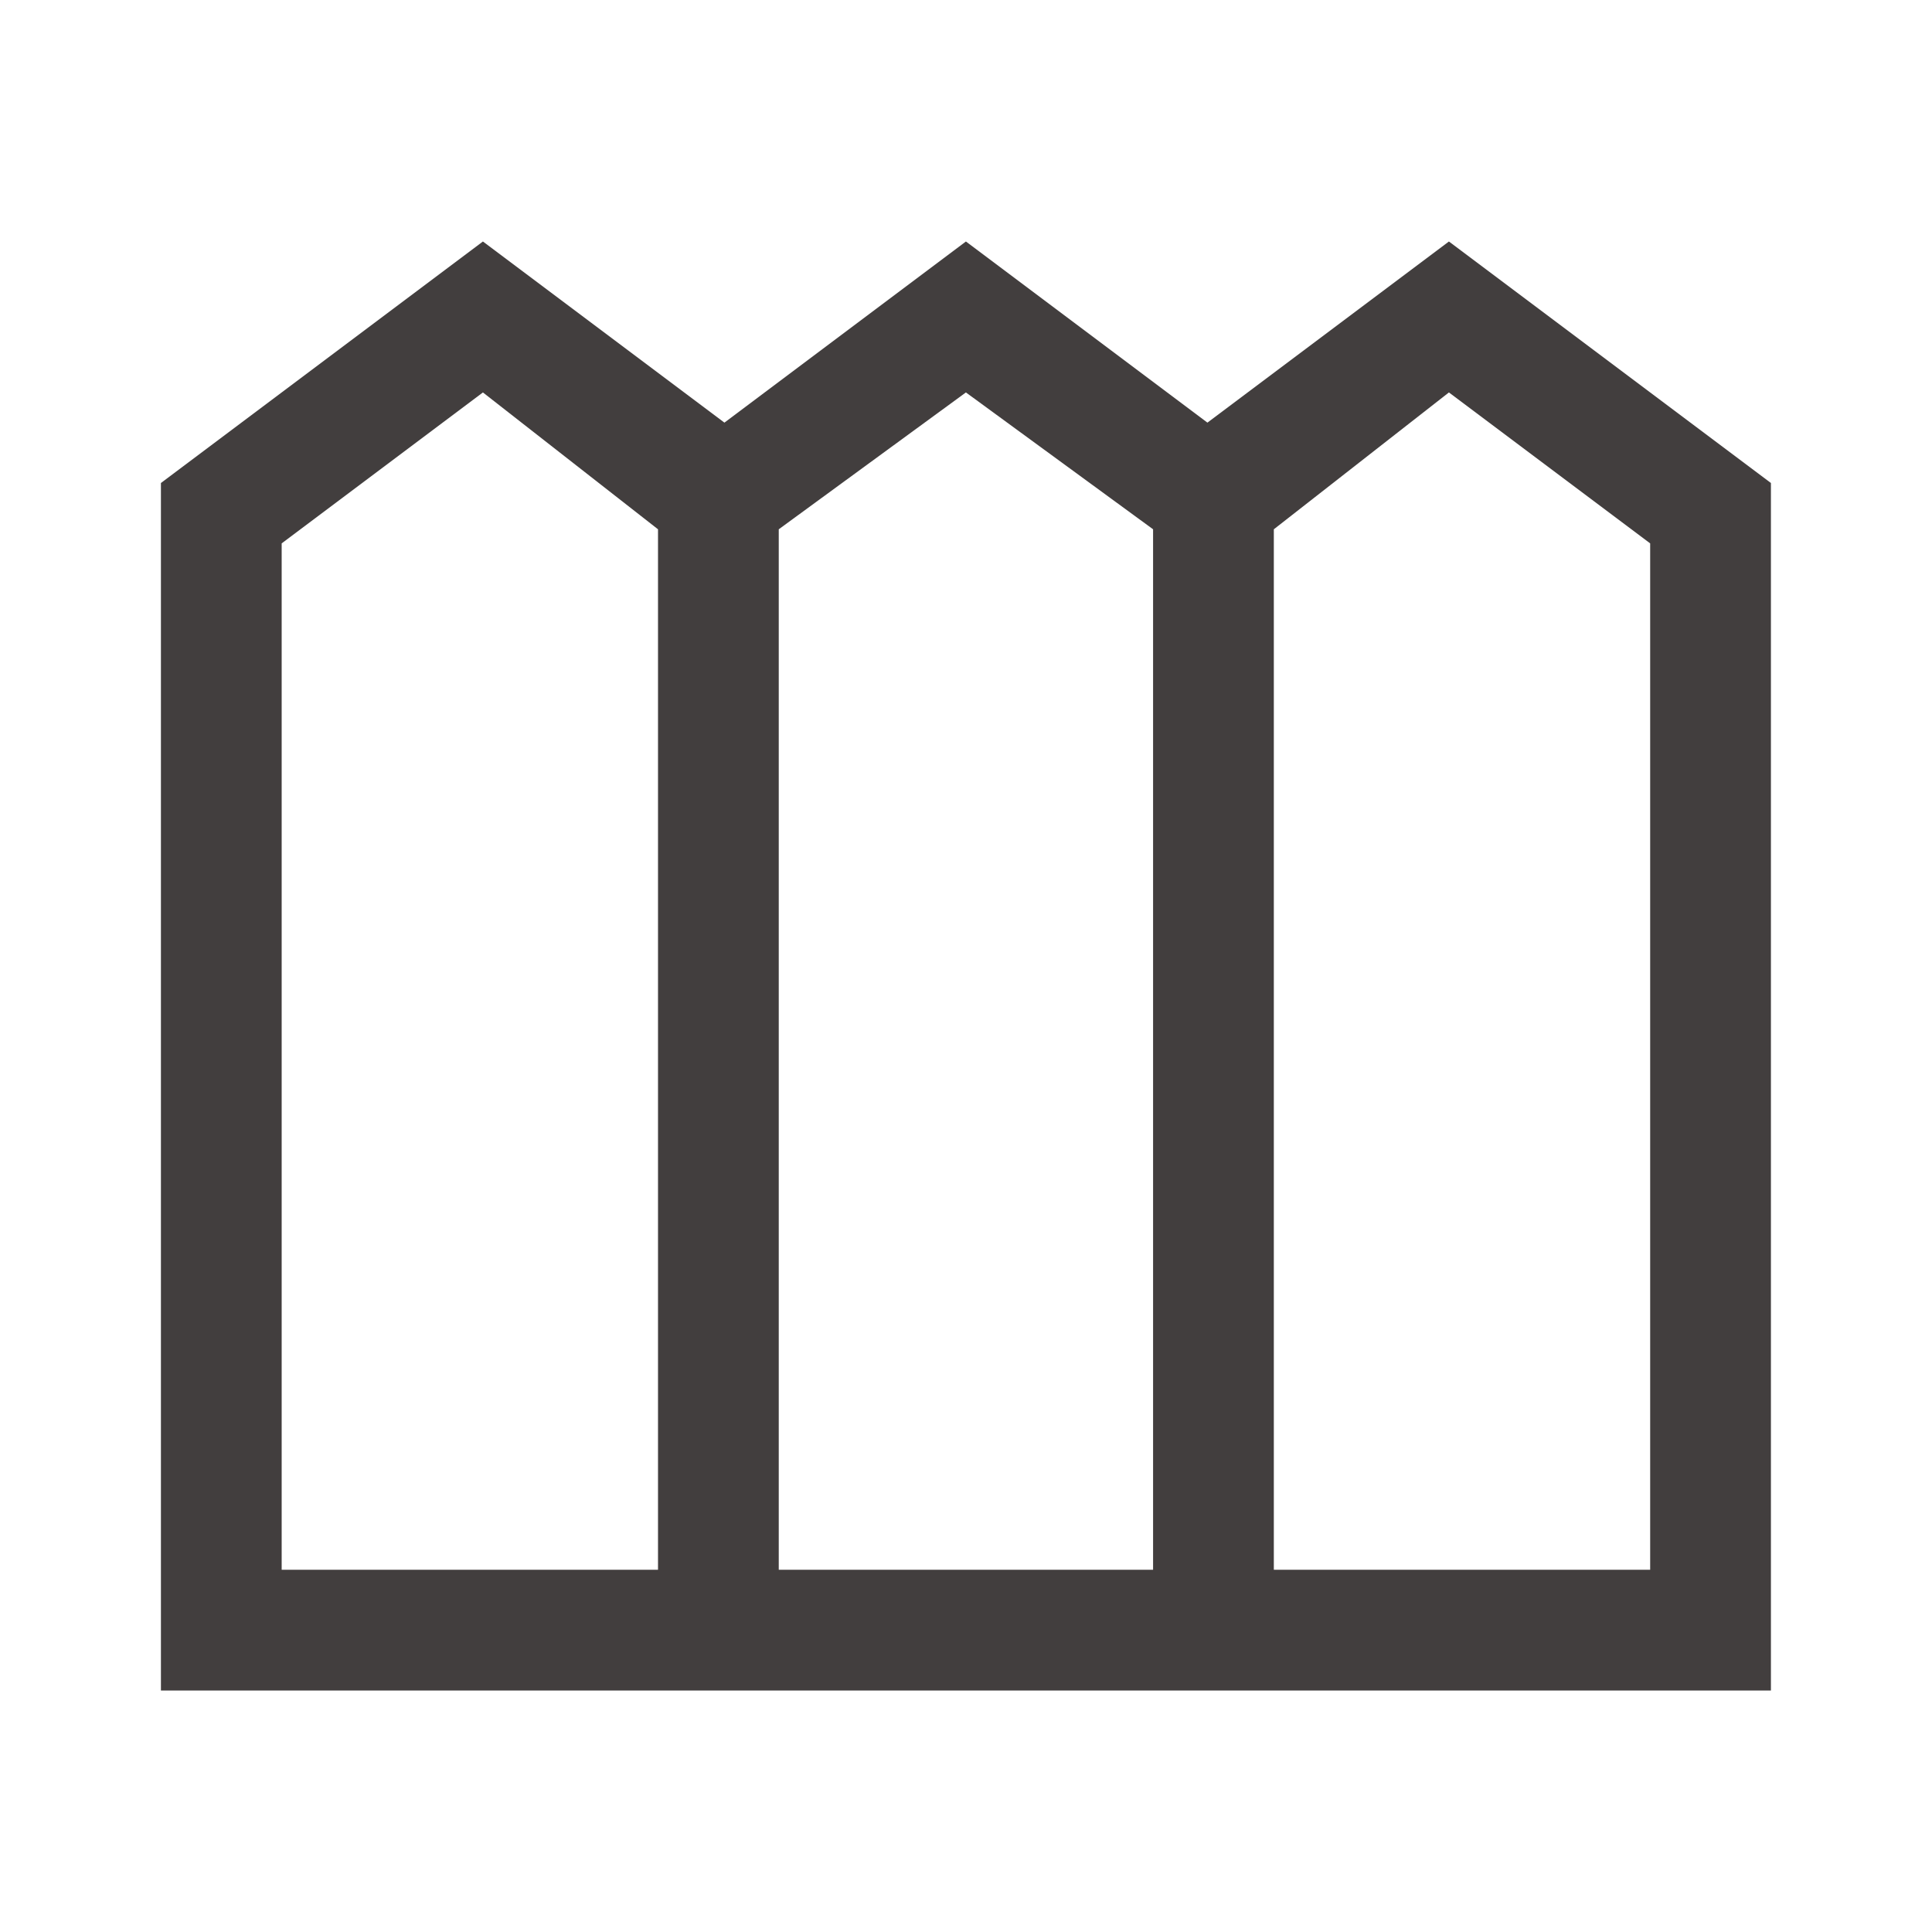 <svg width="24" height="24" viewBox="0 0 24 24" fill="none" xmlns="http://www.w3.org/2000/svg">
<path d="M1.999 21V6L5.999 3L8.999 5.25L11.999 3L14.999 5.25L17.999 3L21.999 6V21H1.999ZM3.499 19.5H8.174V6.575L5.999 4.875L3.499 6.75V19.5ZM9.674 19.5H14.324V6.575L11.999 4.875L9.674 6.575V19.5ZM15.824 19.5H20.499V6.75L17.999 4.875L15.824 6.575V19.5Z" fill="#423E3E"/>
</svg>
